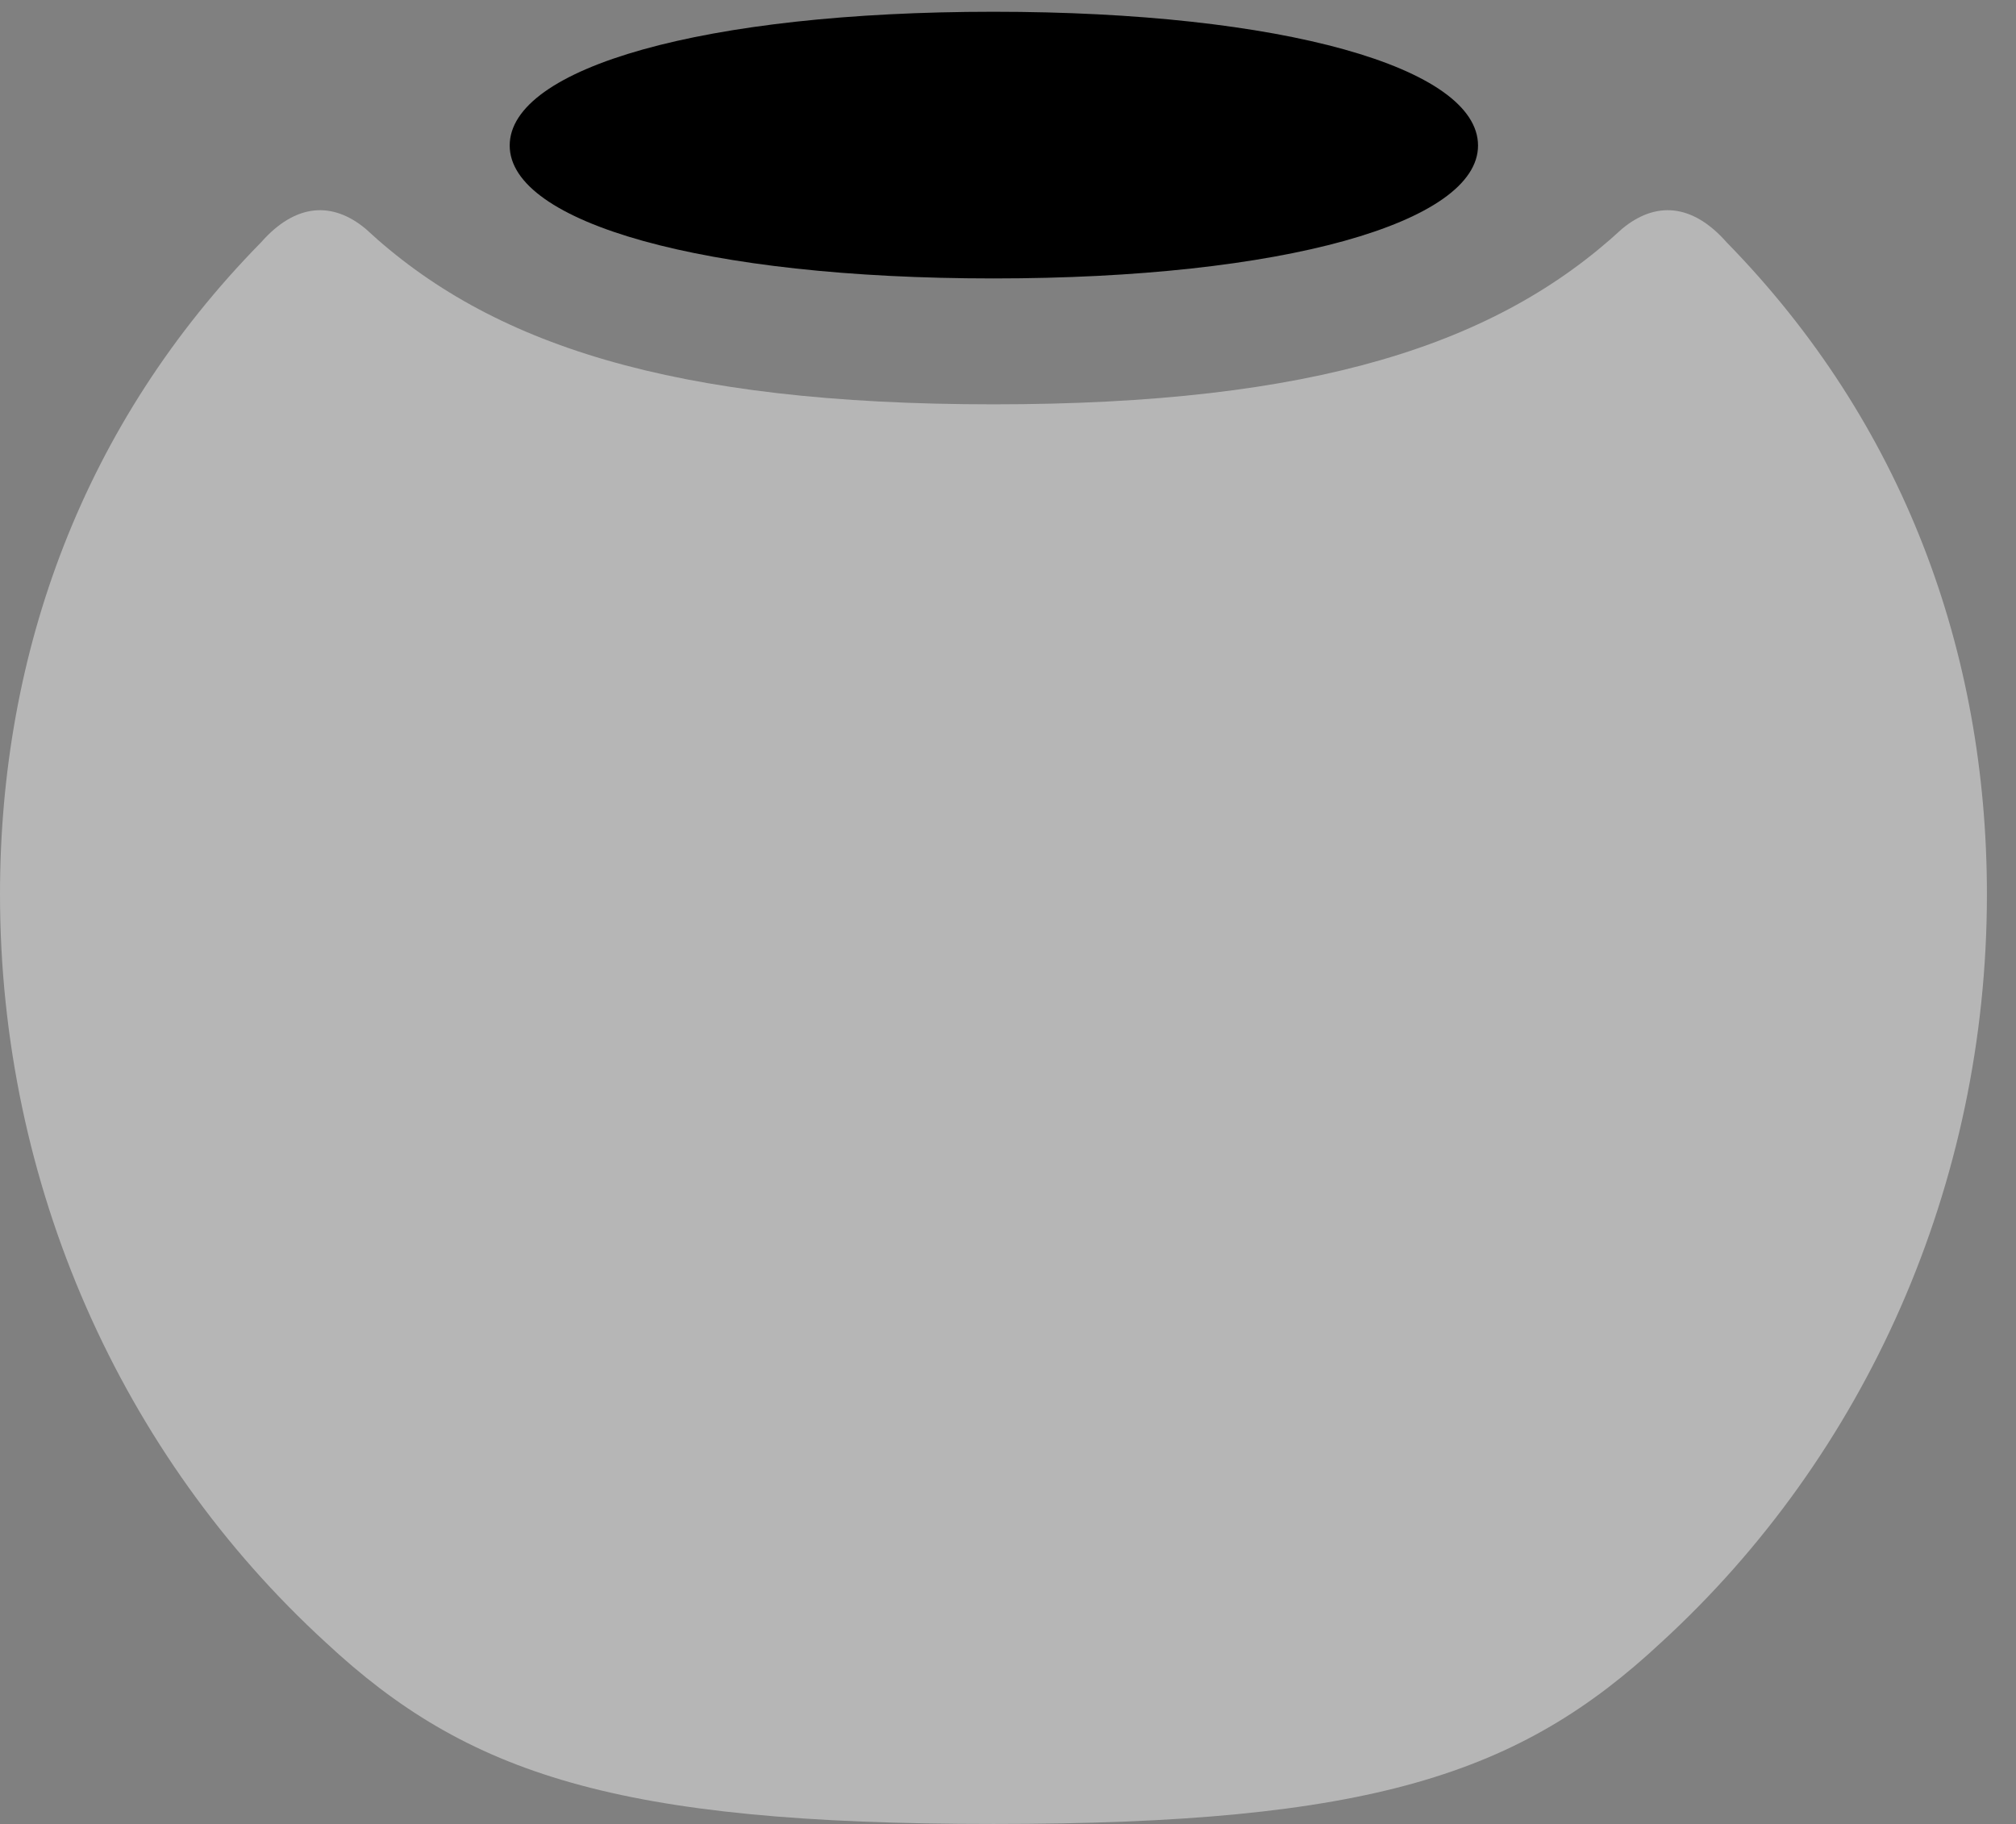<svg version="1.1" xmlns="http://www.w3.org/2000/svg" xmlns:xlink="http://www.w3.org/1999/xlink" width="25.029" height="22.646" viewBox="0 0 25.029 22.646">
 <rect x="0" y="0" width="25.029" height="22.646" fill="#808080" stroke="none"/>
 <g>
  <rect height="22.646" opacity="0" width="25.029" x="0" y="0"/>
  <path d="M12.334 22.646C17.021 22.646 18.867 22.031 20.625 20.391C23.164 18.066 24.668 14.707 24.668 11.104C24.668 8.096 23.633 5.254 21.436 3.008C21.006 2.52 20.547 2.5 20.137 2.842C18.584 4.277 16.318 5.02 12.334 5.02C8.35 5.02 6.084 4.277 4.541 2.842C4.131 2.5 3.672 2.52 3.242 3.008C1.035 5.254 0 8.096 0 11.104C0 14.707 1.504 18.066 4.043 20.391C5.801 22.031 7.656 22.646 12.334 22.646Z" fill="#ffffff" fill-opacity="0.425"/>
  <path d="M12.334 3.457C15.928 3.457 18.35 2.764 18.35 1.807C18.35 0.84 15.928 0.146 12.334 0.146C8.74 0.146 6.328 0.84 6.328 1.807C6.328 2.764 8.74 3.457 12.334 3.457Z" fill="currentColor"/>
 </g>
</svg>
